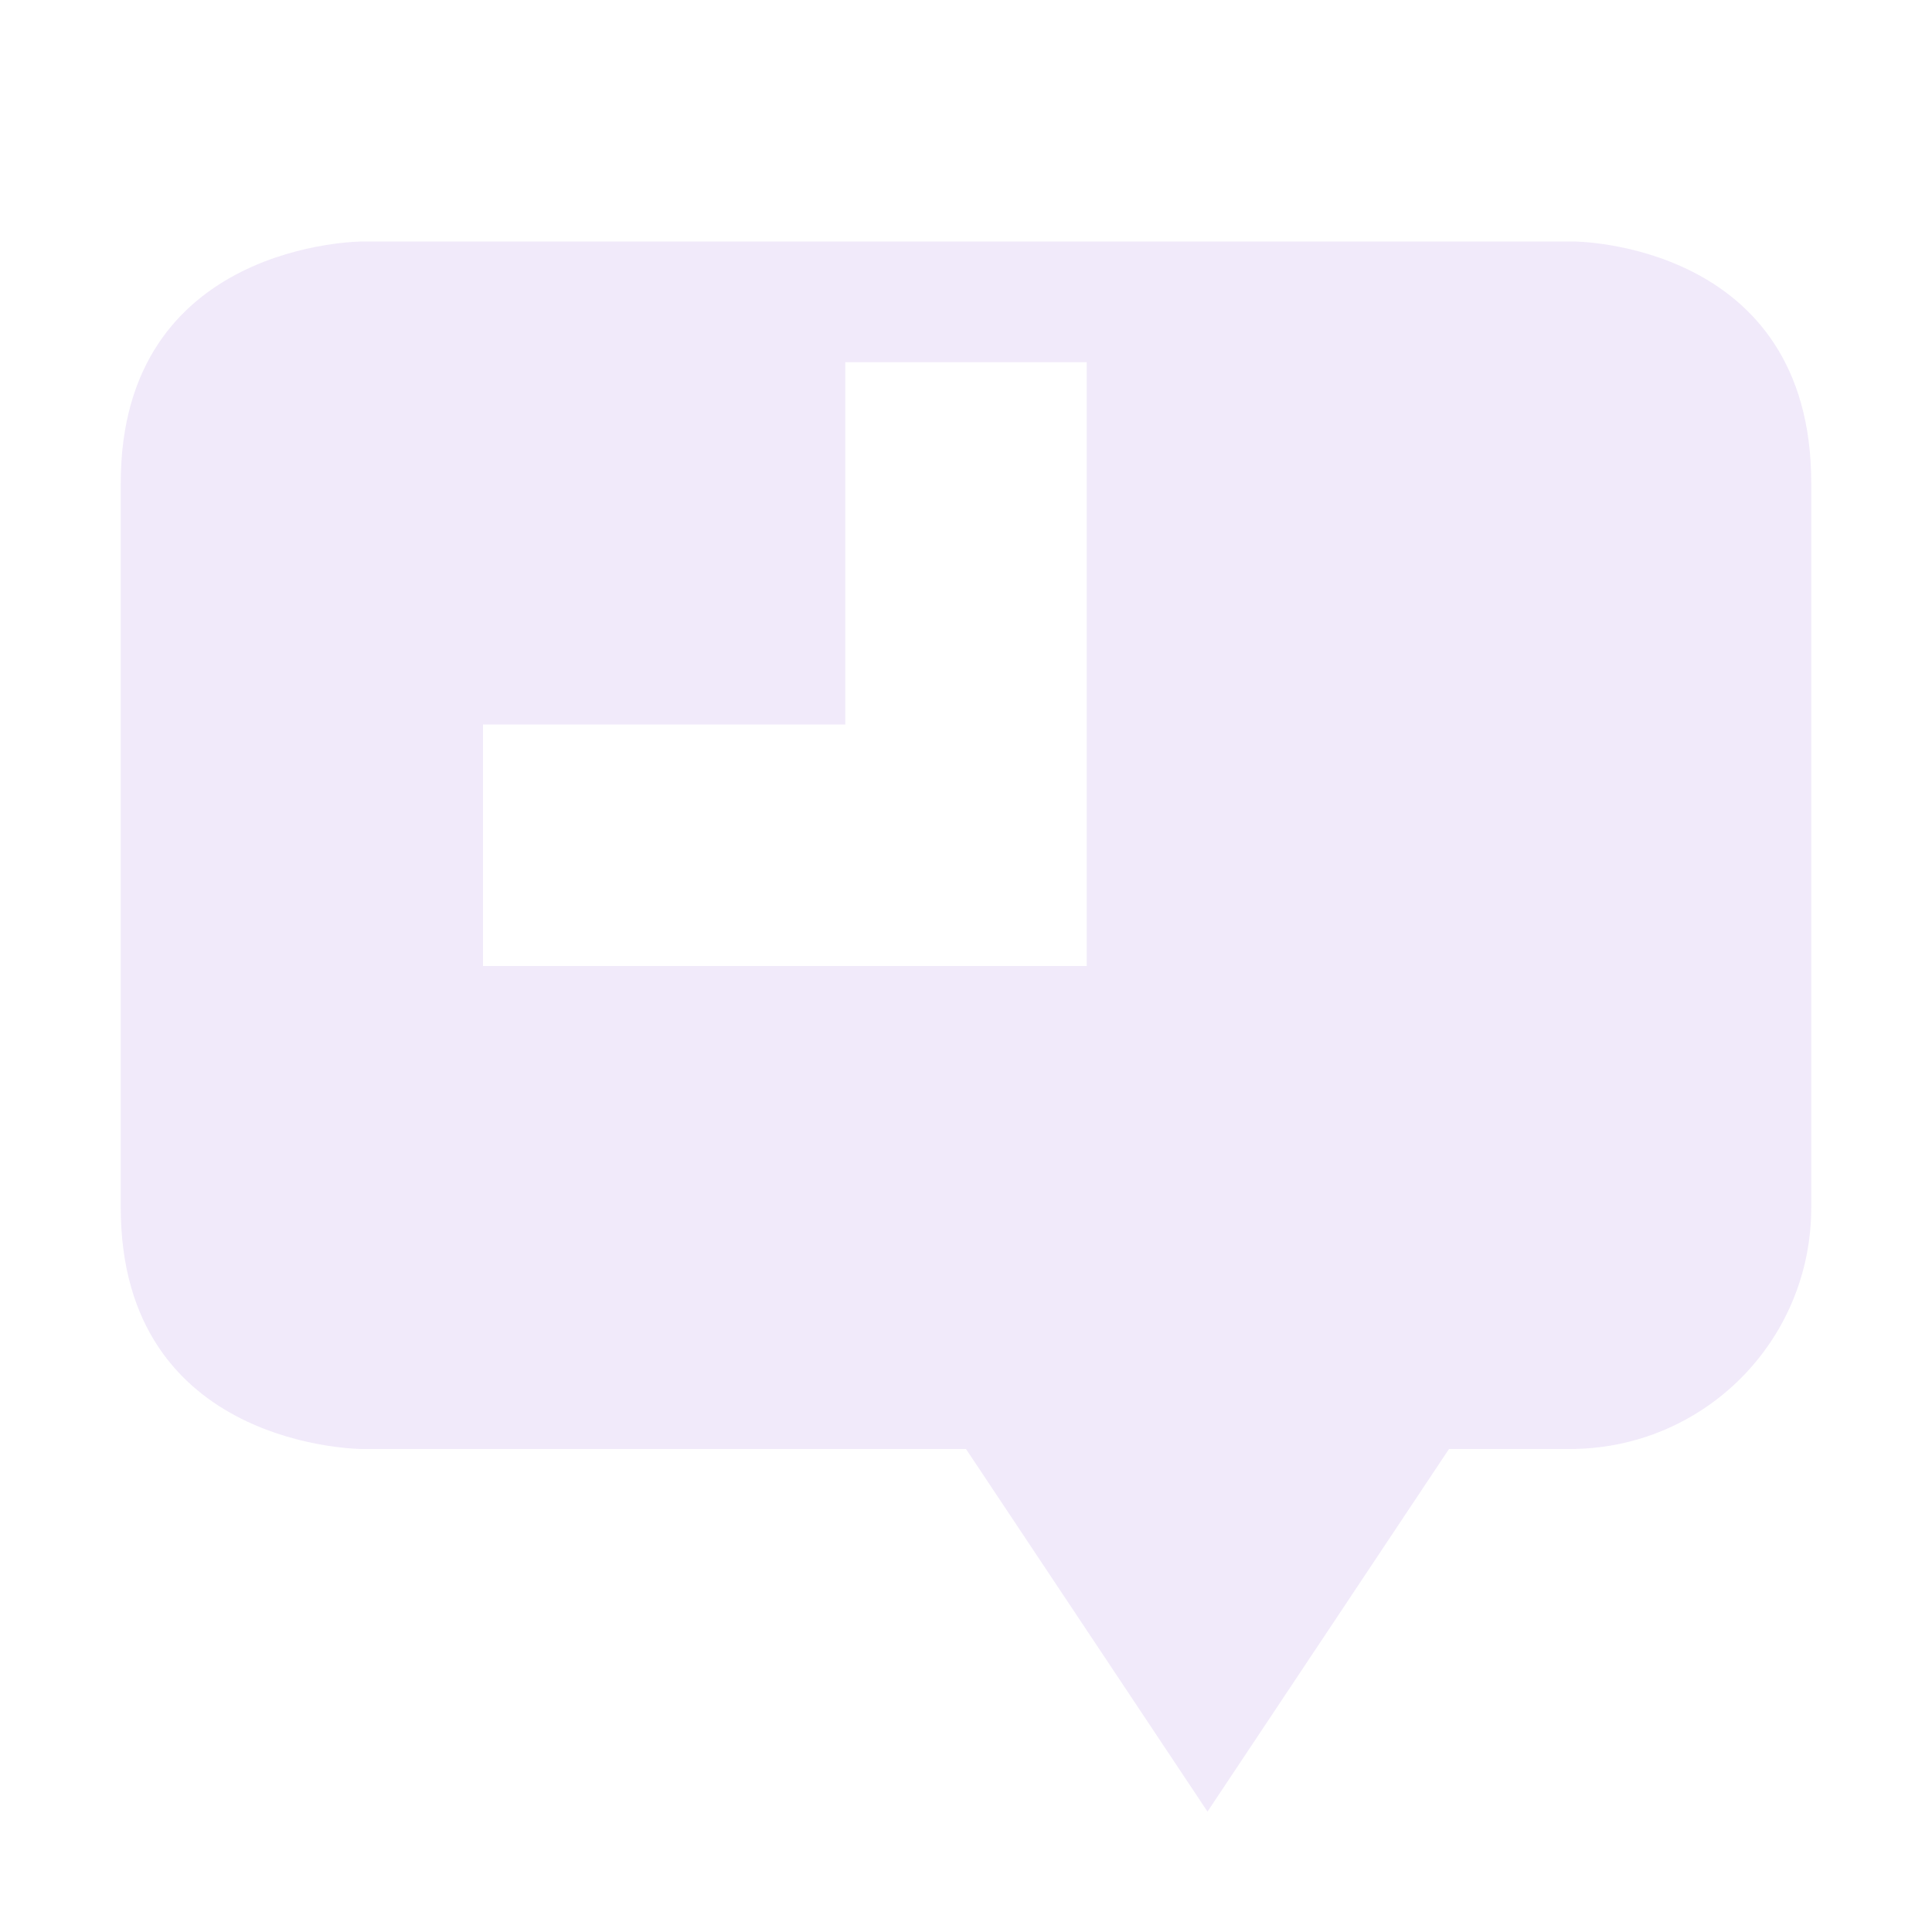 <?xml version='1.0' encoding='UTF-8' standalone='no'?>
<!-- Created with Inkscape (http://www.inkscape.org/) -->

<svg xmlns:cc='http://creativecommons.org/ns#' xmlns:dc='http://purl.org/dc/elements/1.1/' sodipodi:docname='user-idle.svg' height='16' id='svg6530' xmlns:inkscape='http://www.inkscape.org/namespaces/inkscape' xmlns:rdf='http://www.w3.org/1999/02/22-rdf-syntax-ns#' xmlns:sodipodi='http://sodipodi.sourceforge.net/DTD/sodipodi-0.dtd' xmlns:svg='http://www.w3.org/2000/svg' version='1.1' inkscape:version='0.91 r' viewBox='0 0 16 16' width='16' xmlns='http://www.w3.org/2000/svg'>
  <defs id='defs6532'/>
  <sodipodi:namedview inkscape:bbox-nodes='true' bordercolor='#666666' borderopacity='1.0' inkscape:current-layer='layer1' inkscape:cx='47.350822' inkscape:cy='143.8298' inkscape:document-units='px' id='base' inkscape:object-nodes='true' inkscape:object-paths='true' pagecolor='#dddddd' inkscape:pageopacity='0' inkscape:pageshadow='2' showgrid='false' inkscape:snap-bbox='true' inkscape:snap-bbox-edge-midpoints='true' inkscape:snap-bbox-midpoints='true' inkscape:snap-smooth-nodes='true' units='px' inkscape:window-height='417' inkscape:window-maximized='0' inkscape:window-width='462' inkscape:window-x='0' inkscape:window-y='0' inkscape:zoom='1'>
    <inkscape:grid empspacing='4' id='grid8845' originx='-104' originy='-216.002' type='xygrid'/>
  </sodipodi:namedview>
  <g inkscape:groupmode='layer' id='layer1' inkscape:label='panel' transform='translate(-104,-820.361)'>
    
    <path inkscape:connector-curvature='0' d='m 107,822.361 c 0,0 -2,0 -2,2 l 0,6 c 0,2 2,2 2,2 l 5,0 2,3.003 2,-3.003 1,0 c 1.108,0 2,-0.892 2,-2 l 0,-1 0,-2 0,-3 c 0,-2 -1.969,-2 -1.969,-2 z m 4,1 2,0 0,3 0,2 -2,0 -3,0 0,-2 3,0 z' id='path3003-8' sodipodi:nodetypes='cssccccssccsccccccccccc' style='opacity:0.35;fill:#d8c4f1;fill-opacity:1;stroke:none'/>
  </g>
</svg>
